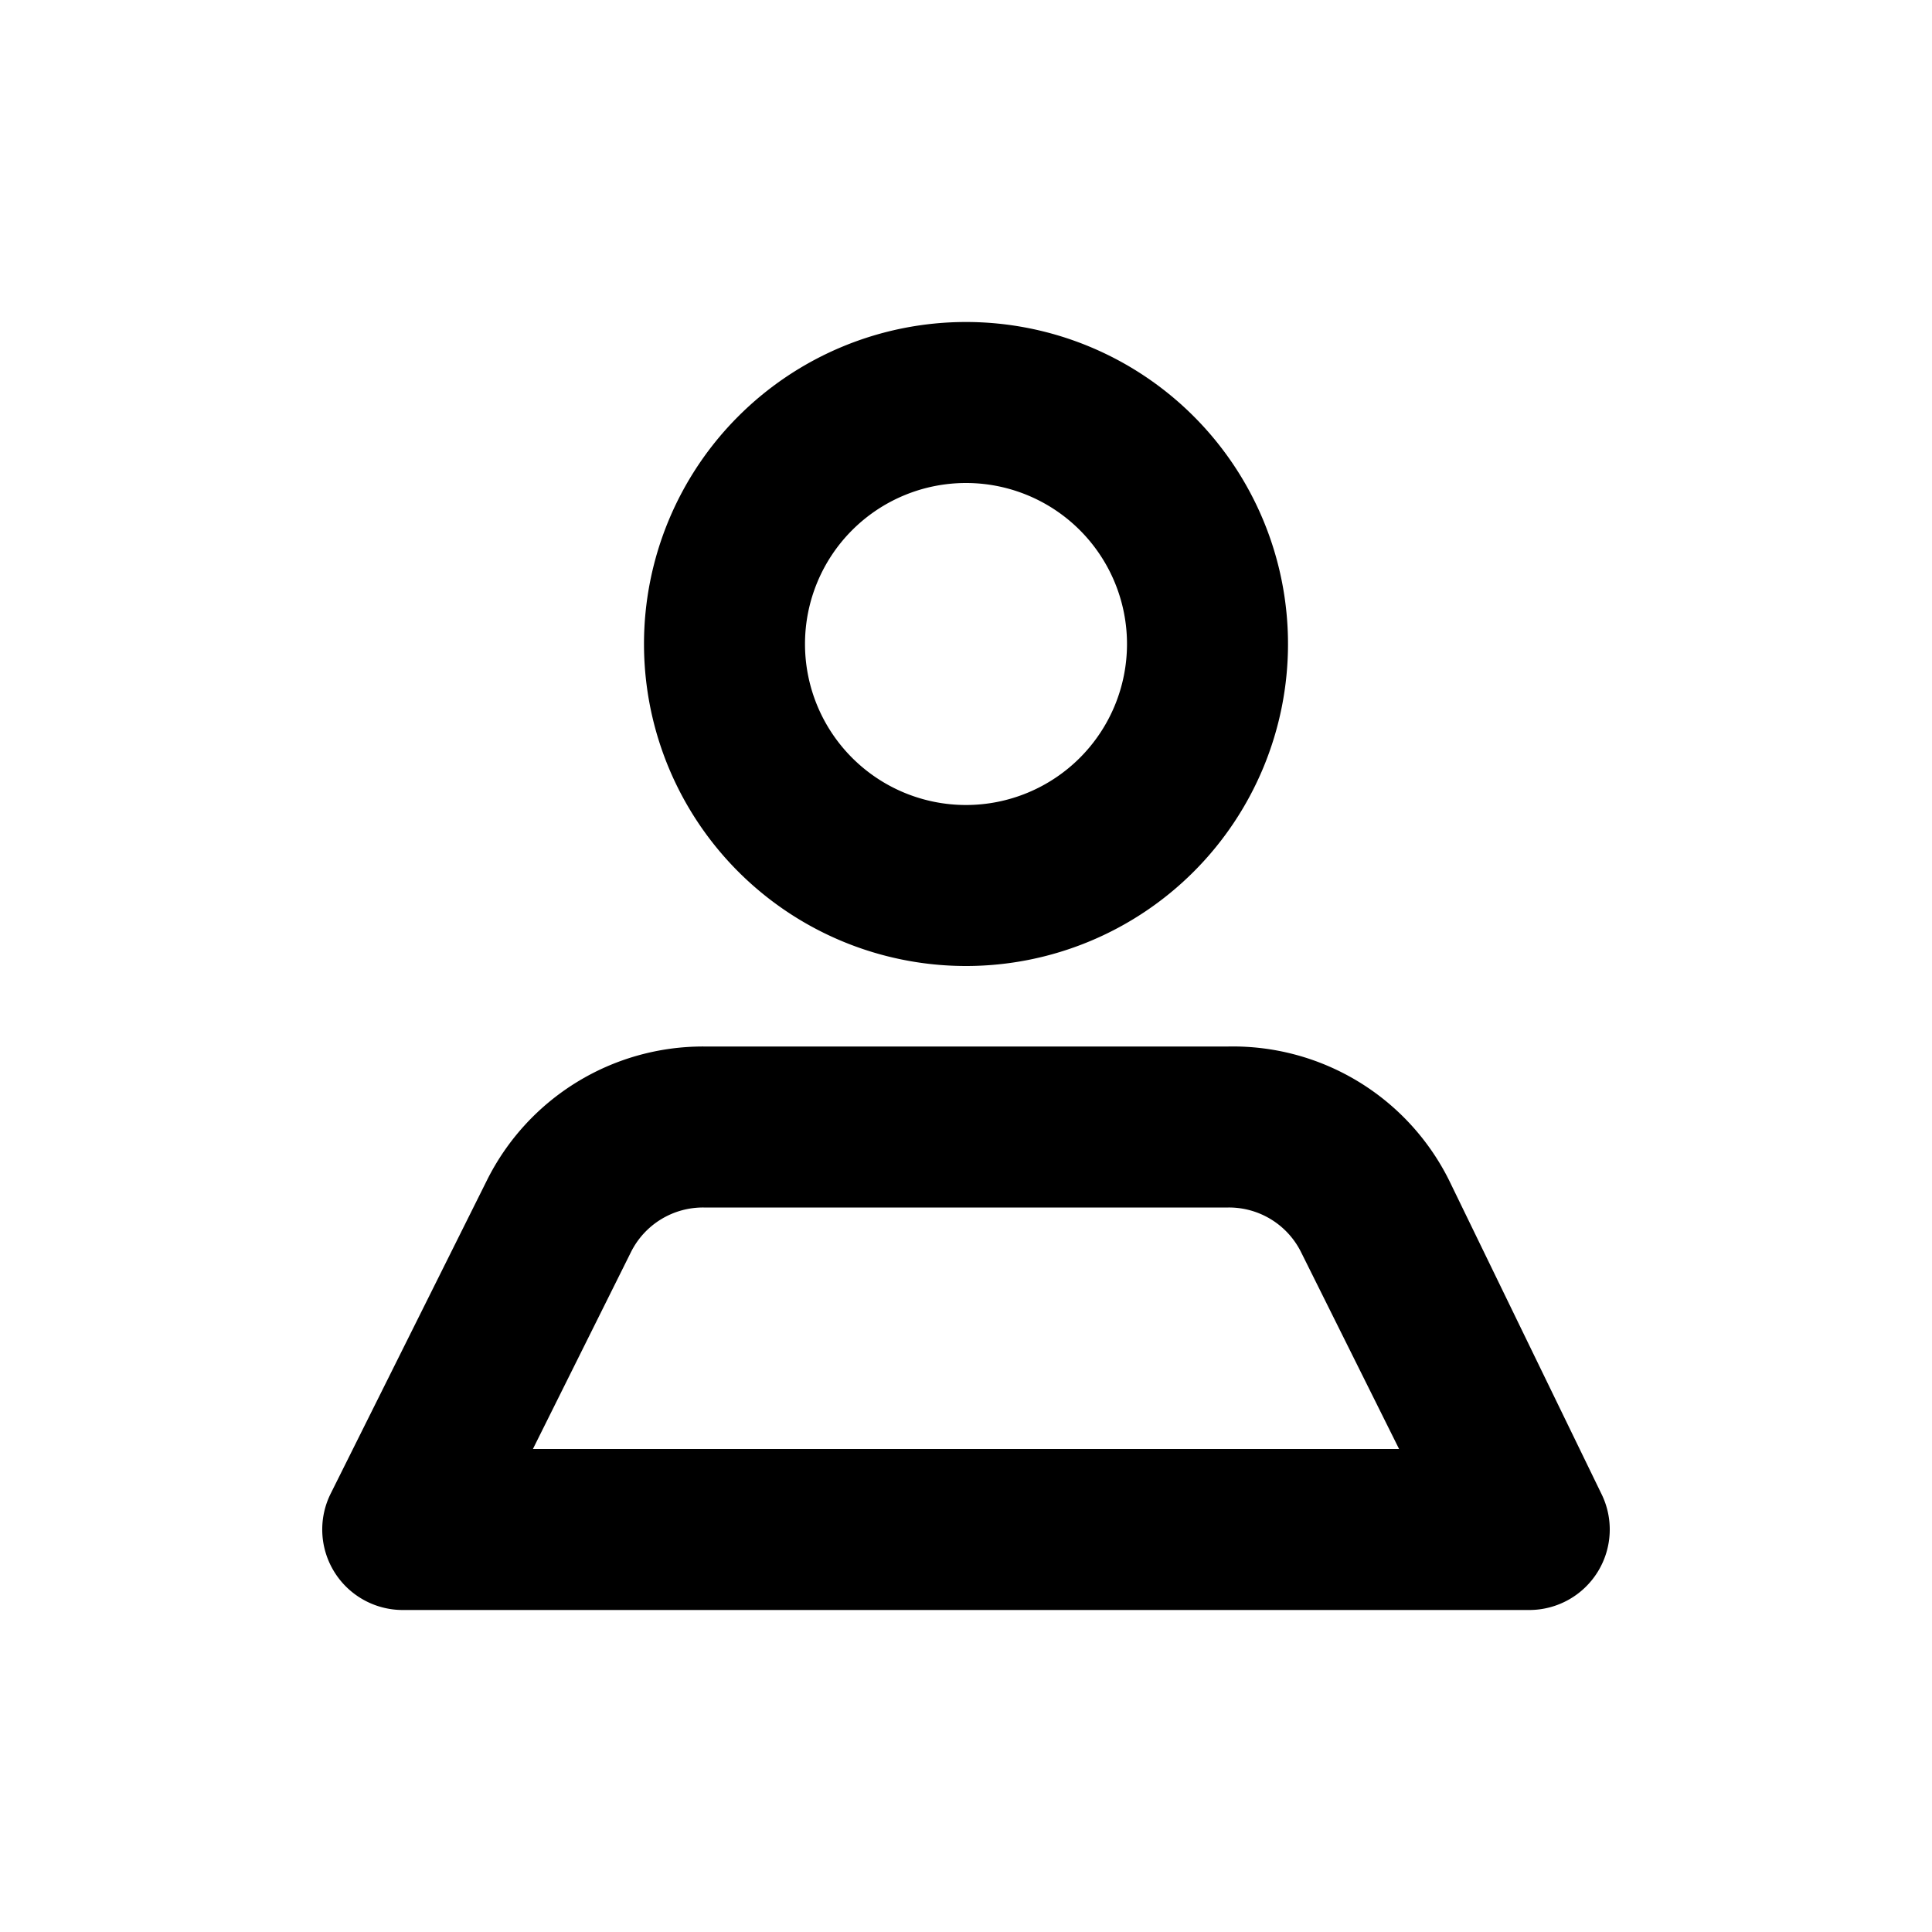 <svg id="Layer_1"  xmlns="http://www.w3.org/2000/svg" viewBox="0 0 24 24"><title>user_outlined</title><path d="M12,12A4,4,0,1,0,8,8,4,4,0,0,0,12,12Zm0-6a2,2,0,1,1-2,2A2,2,0,0,1,12,6Zm7.89,12.55L18,14.66A3,3,0,0,0,15.26,13H8.74a3,3,0,0,0-2.69,1.66L4.11,18.55A1,1,0,0,0,5,20H19A1,1,0,0,0,19.89,18.55ZM6.62,18l1.22-2.45a1,1,0,0,1,.9-.55h6.52a1,1,0,0,1,.9.55L17.38,18Z"/></svg>